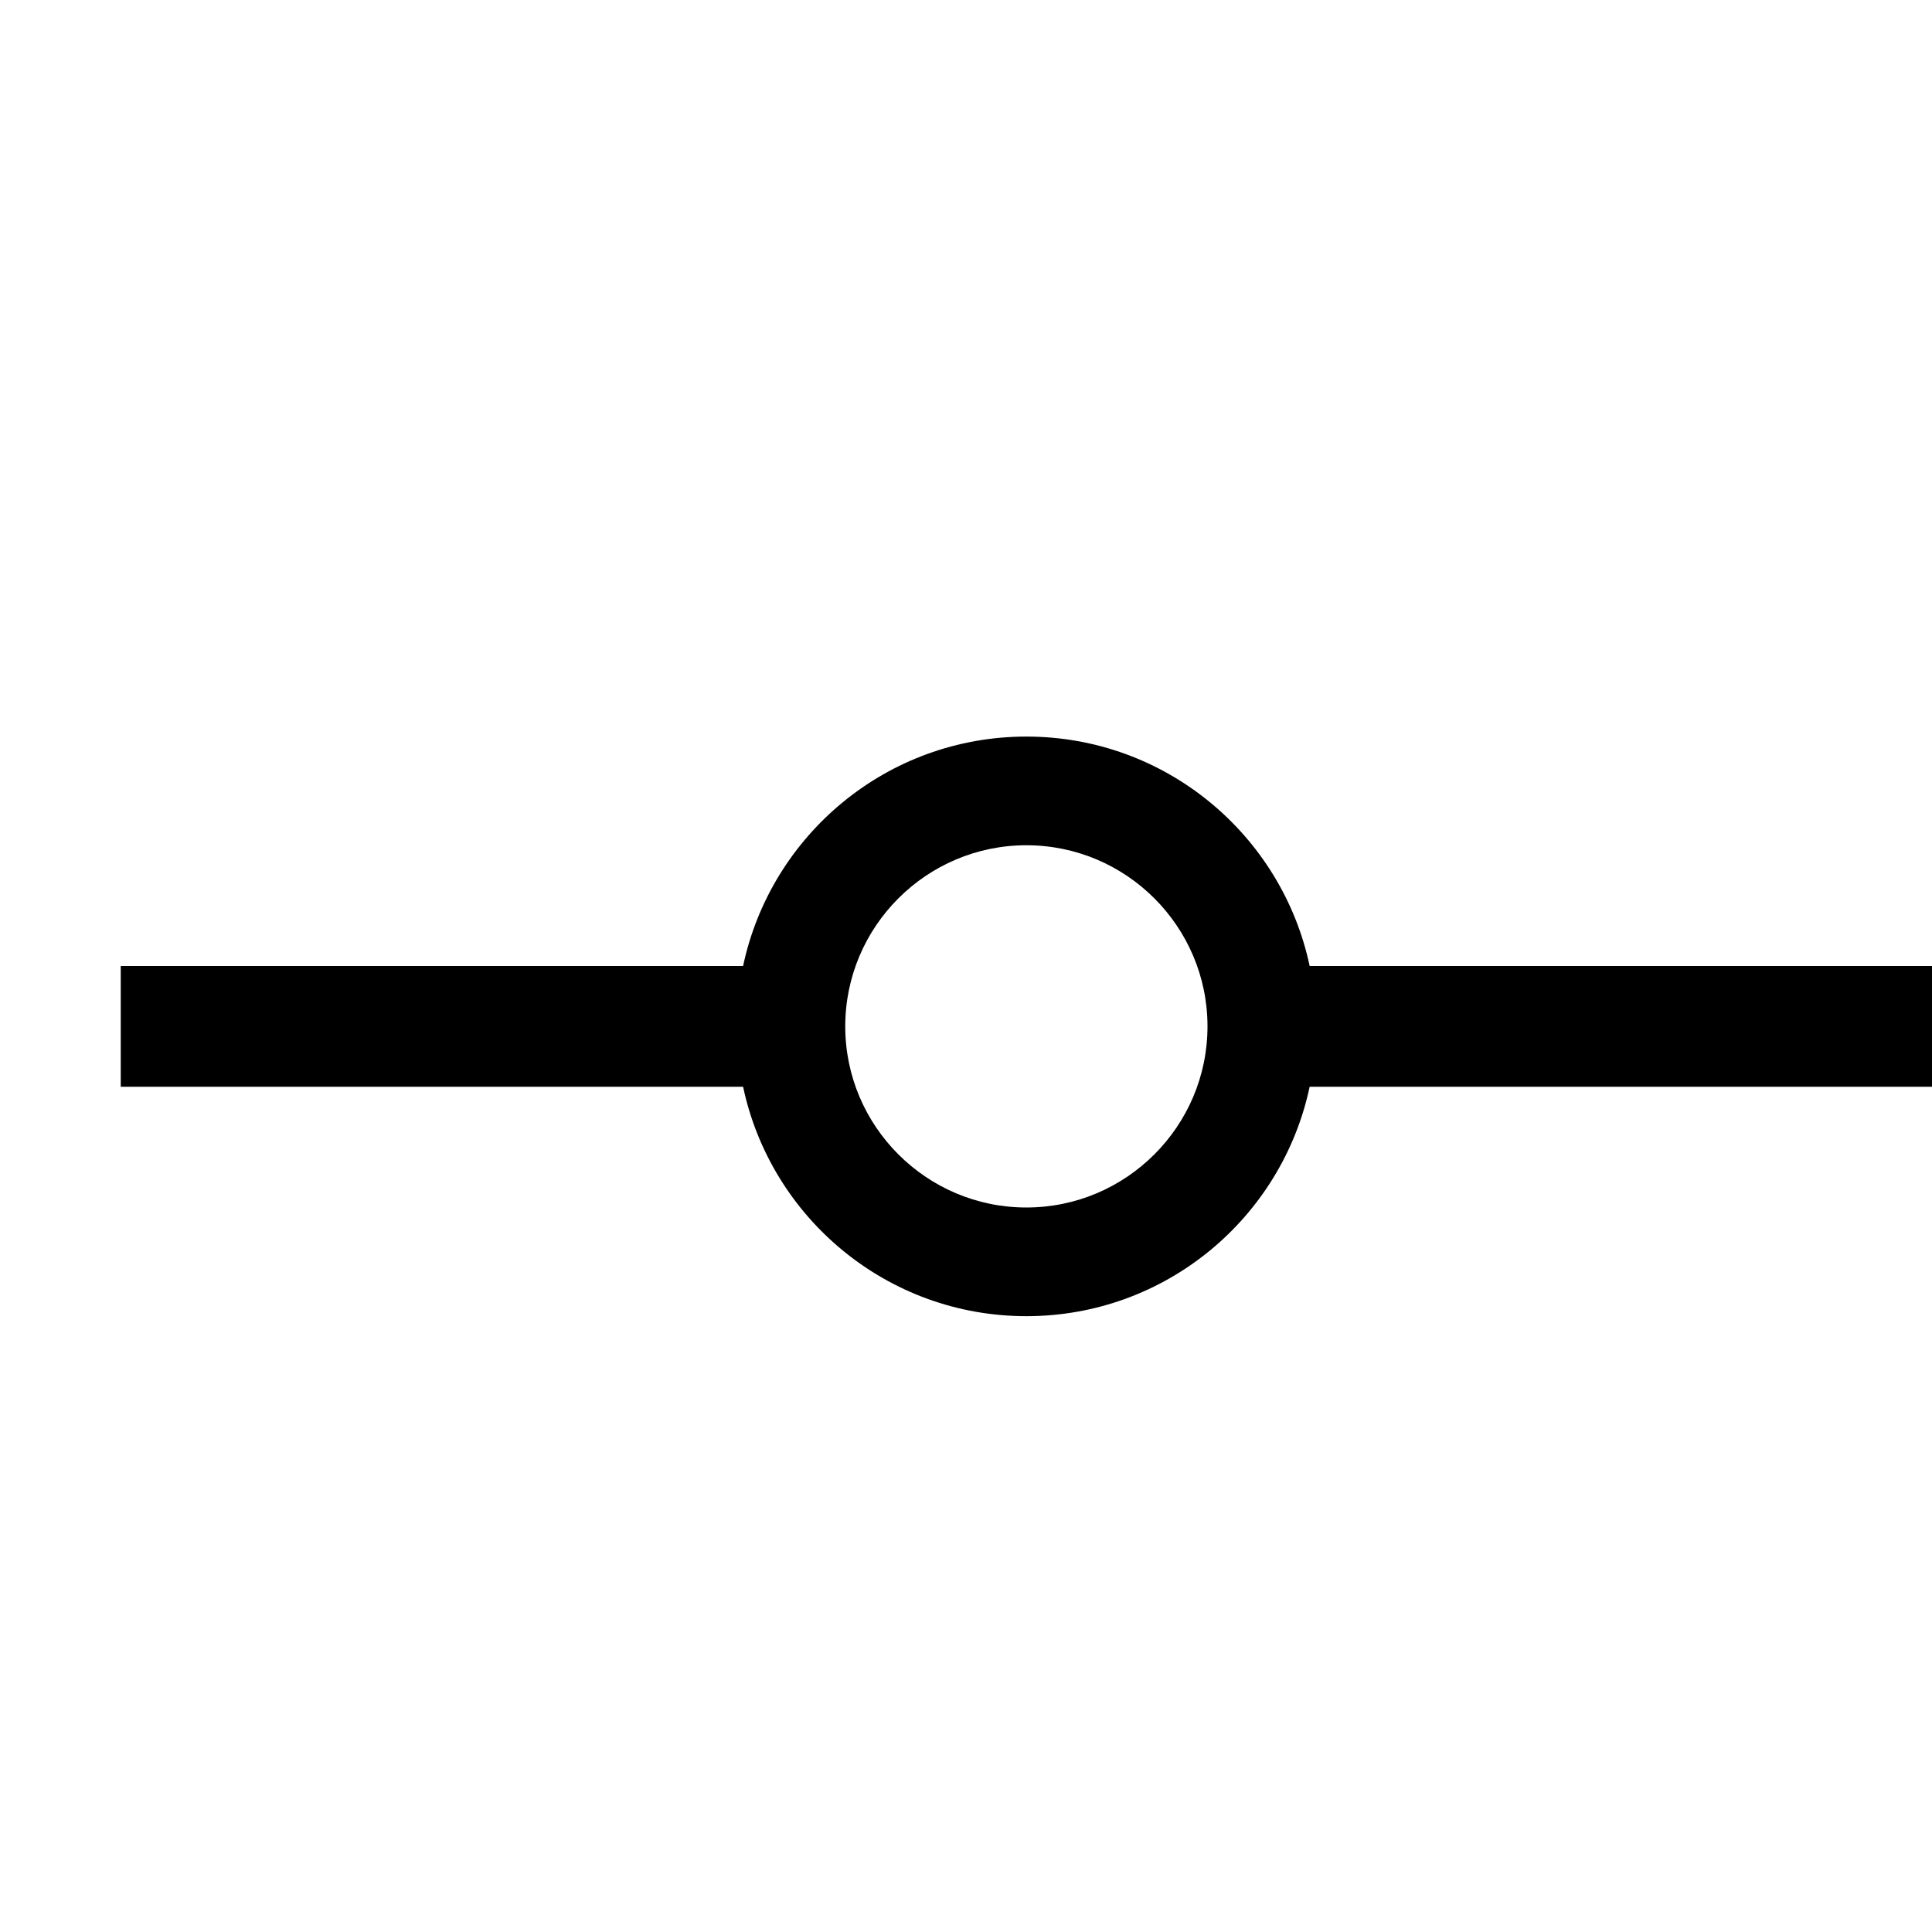 <?xml version="1.0" encoding="UTF-8"?><svg id="icons" xmlns="http://www.w3.org/2000/svg" viewBox="0 0 16 16"><defs><style>.cls-1{fill:none;}.cls-1,.cls-2{stroke-width:0px;}</style></defs><rect class="cls-1" width="16" height="16"/><path class="cls-2" d="M10.846,8c-.23-1.085-1.192-1.9-2.346-1.9s-2.116.815-2.346,1.9H1v1h5.154c.23,1.085,1.192,1.9,2.346,1.9s2.116-.815,2.346-1.9h5.154v-1h-5.154ZM8.5,10c-.827,0-1.5-.673-1.5-1.5s.673-1.5,1.5-1.5,1.5.673,1.5,1.5-.673,1.5-1.5,1.5Z"/></svg>